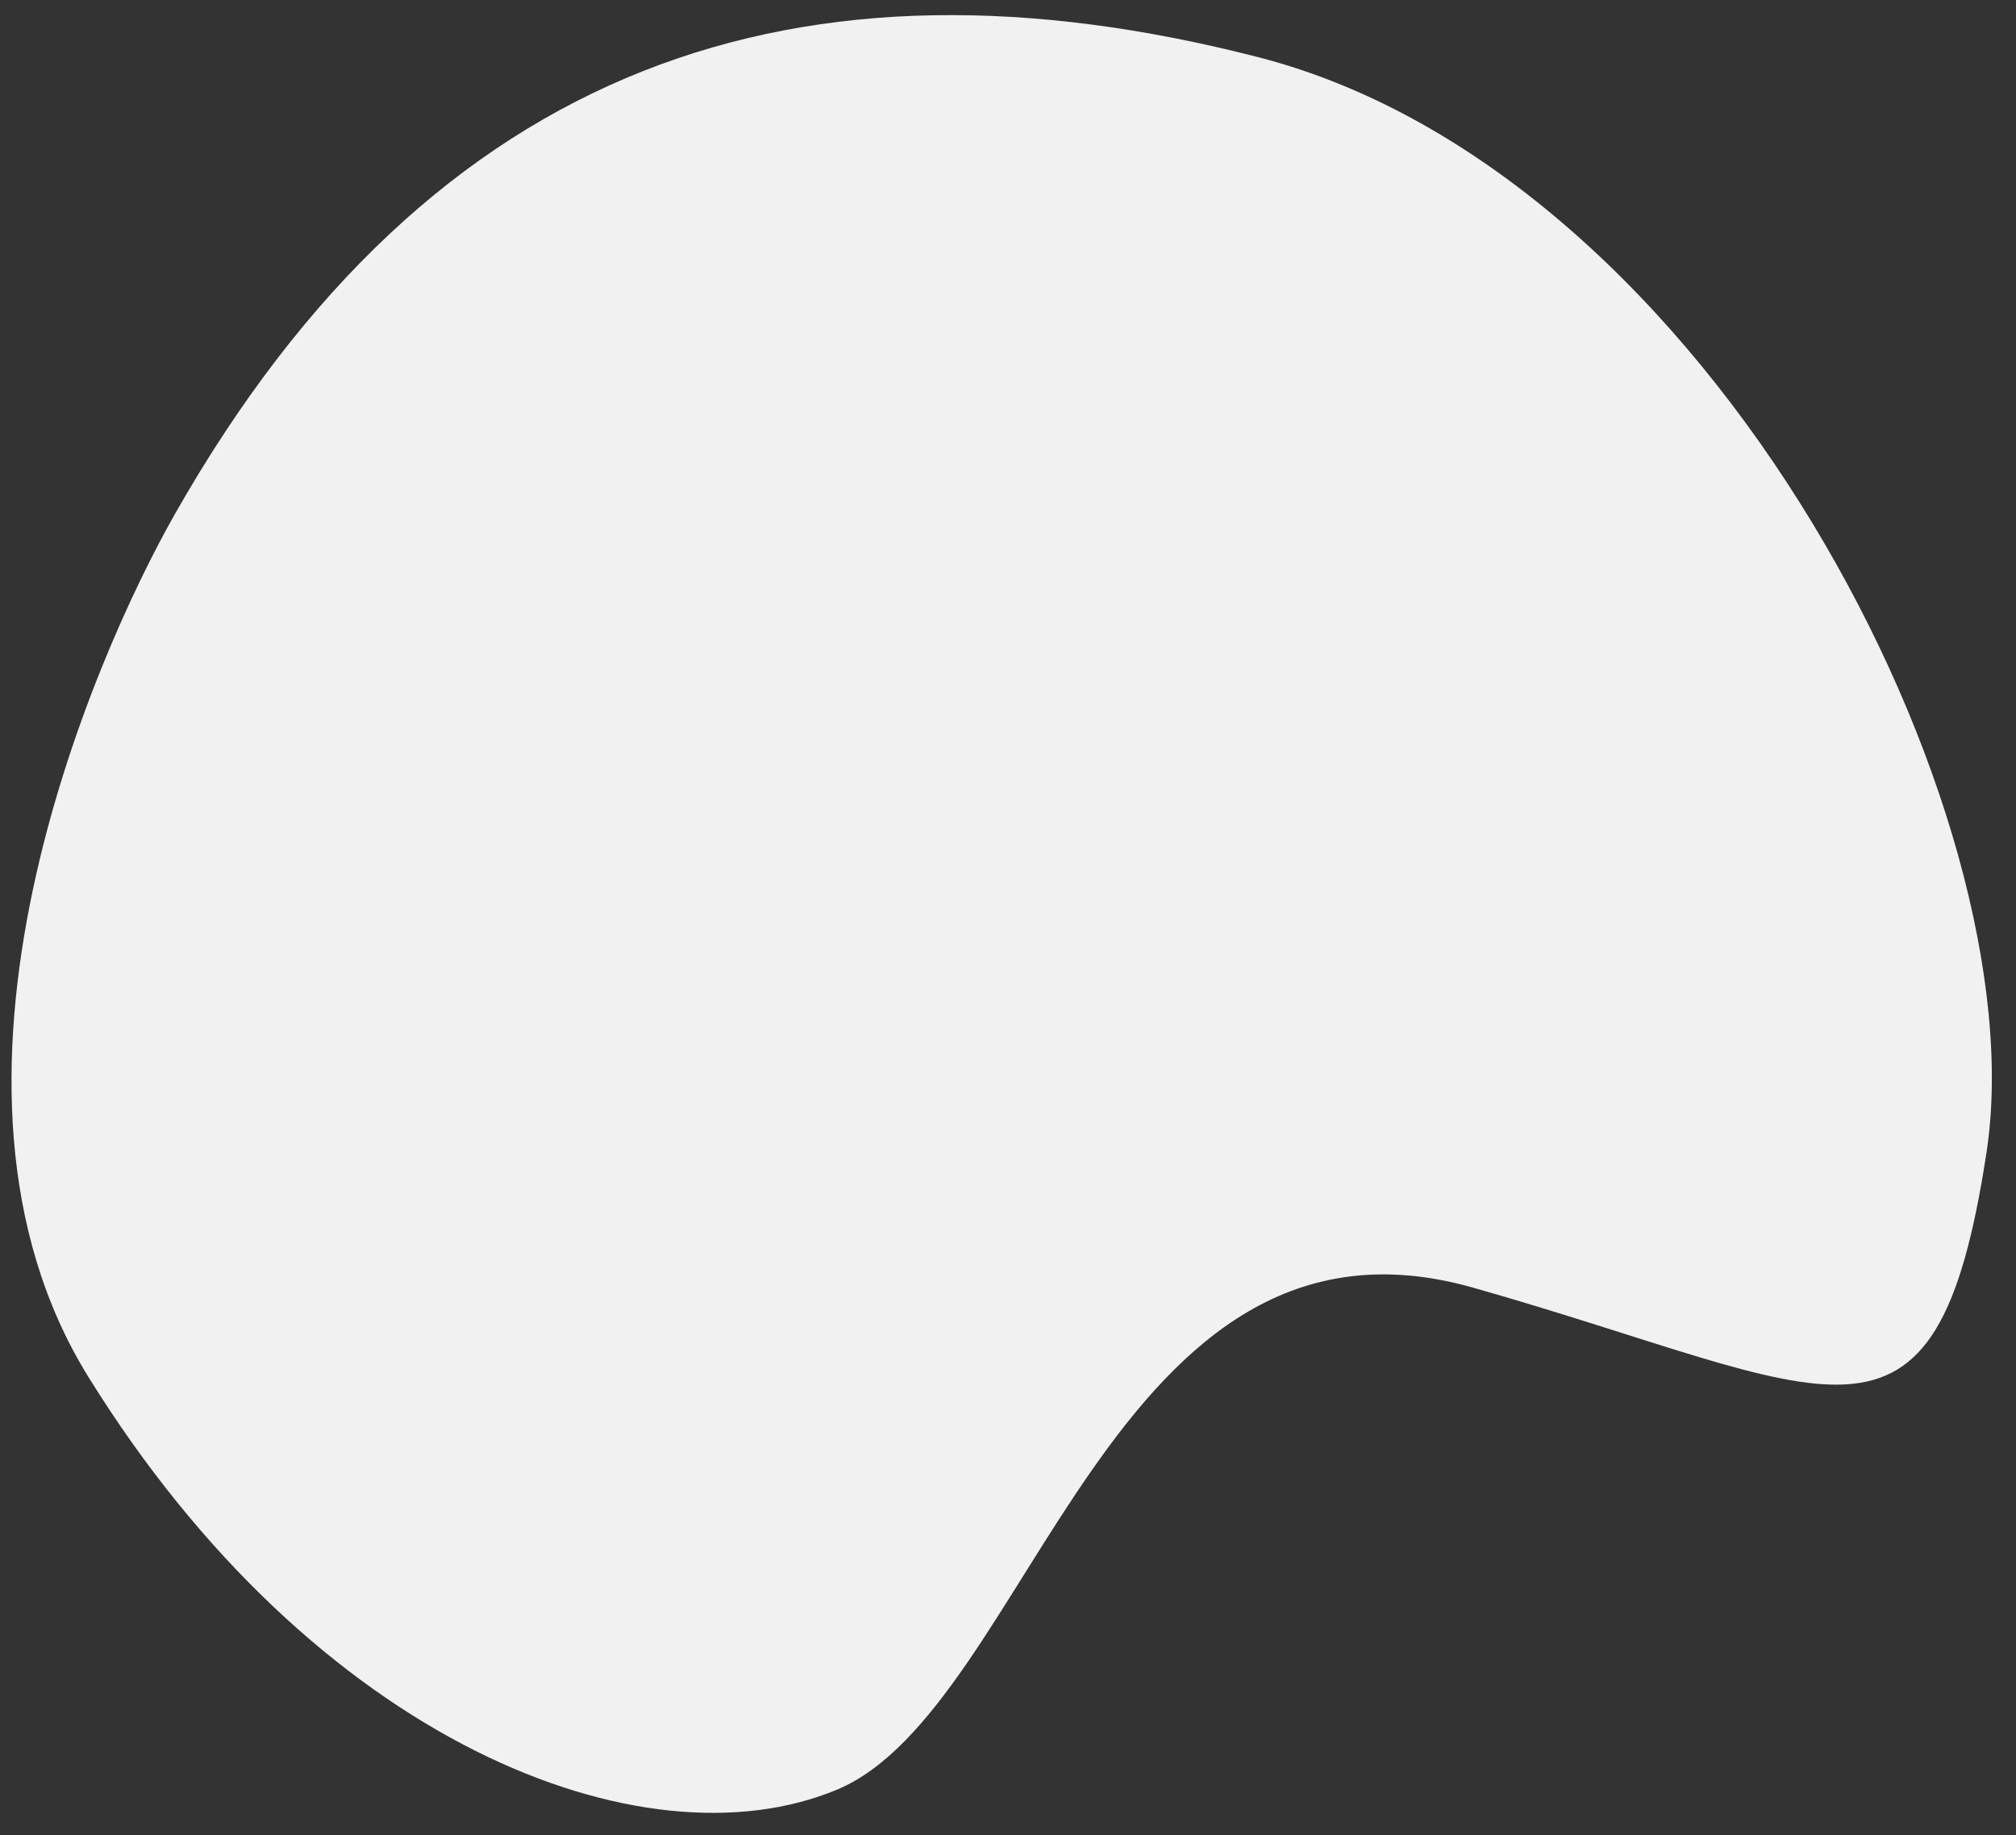 <svg width="67" height="61" viewBox="0 0 67 61" fill="none" xmlns="http://www.w3.org/2000/svg">
<rect x="0" y="0" width="67" height="61" fill="#333333" stroke="none"/>
<path d="M2.935 45.766C-3.084 36.05 3.07 21.911 5.823 17.069C14.407 1.971 26.693 -1.986 41.81 1.899C56.927 5.785 67.719 27.131 66.022 38.295C64.324 49.459 60.988 46.219 48.962 42.804C36.936 39.389 34.254 56.809 27.813 59.491C21.371 62.172 10.458 57.911 2.935 45.766Z" fill="#F1F1F1"/>
</svg>
